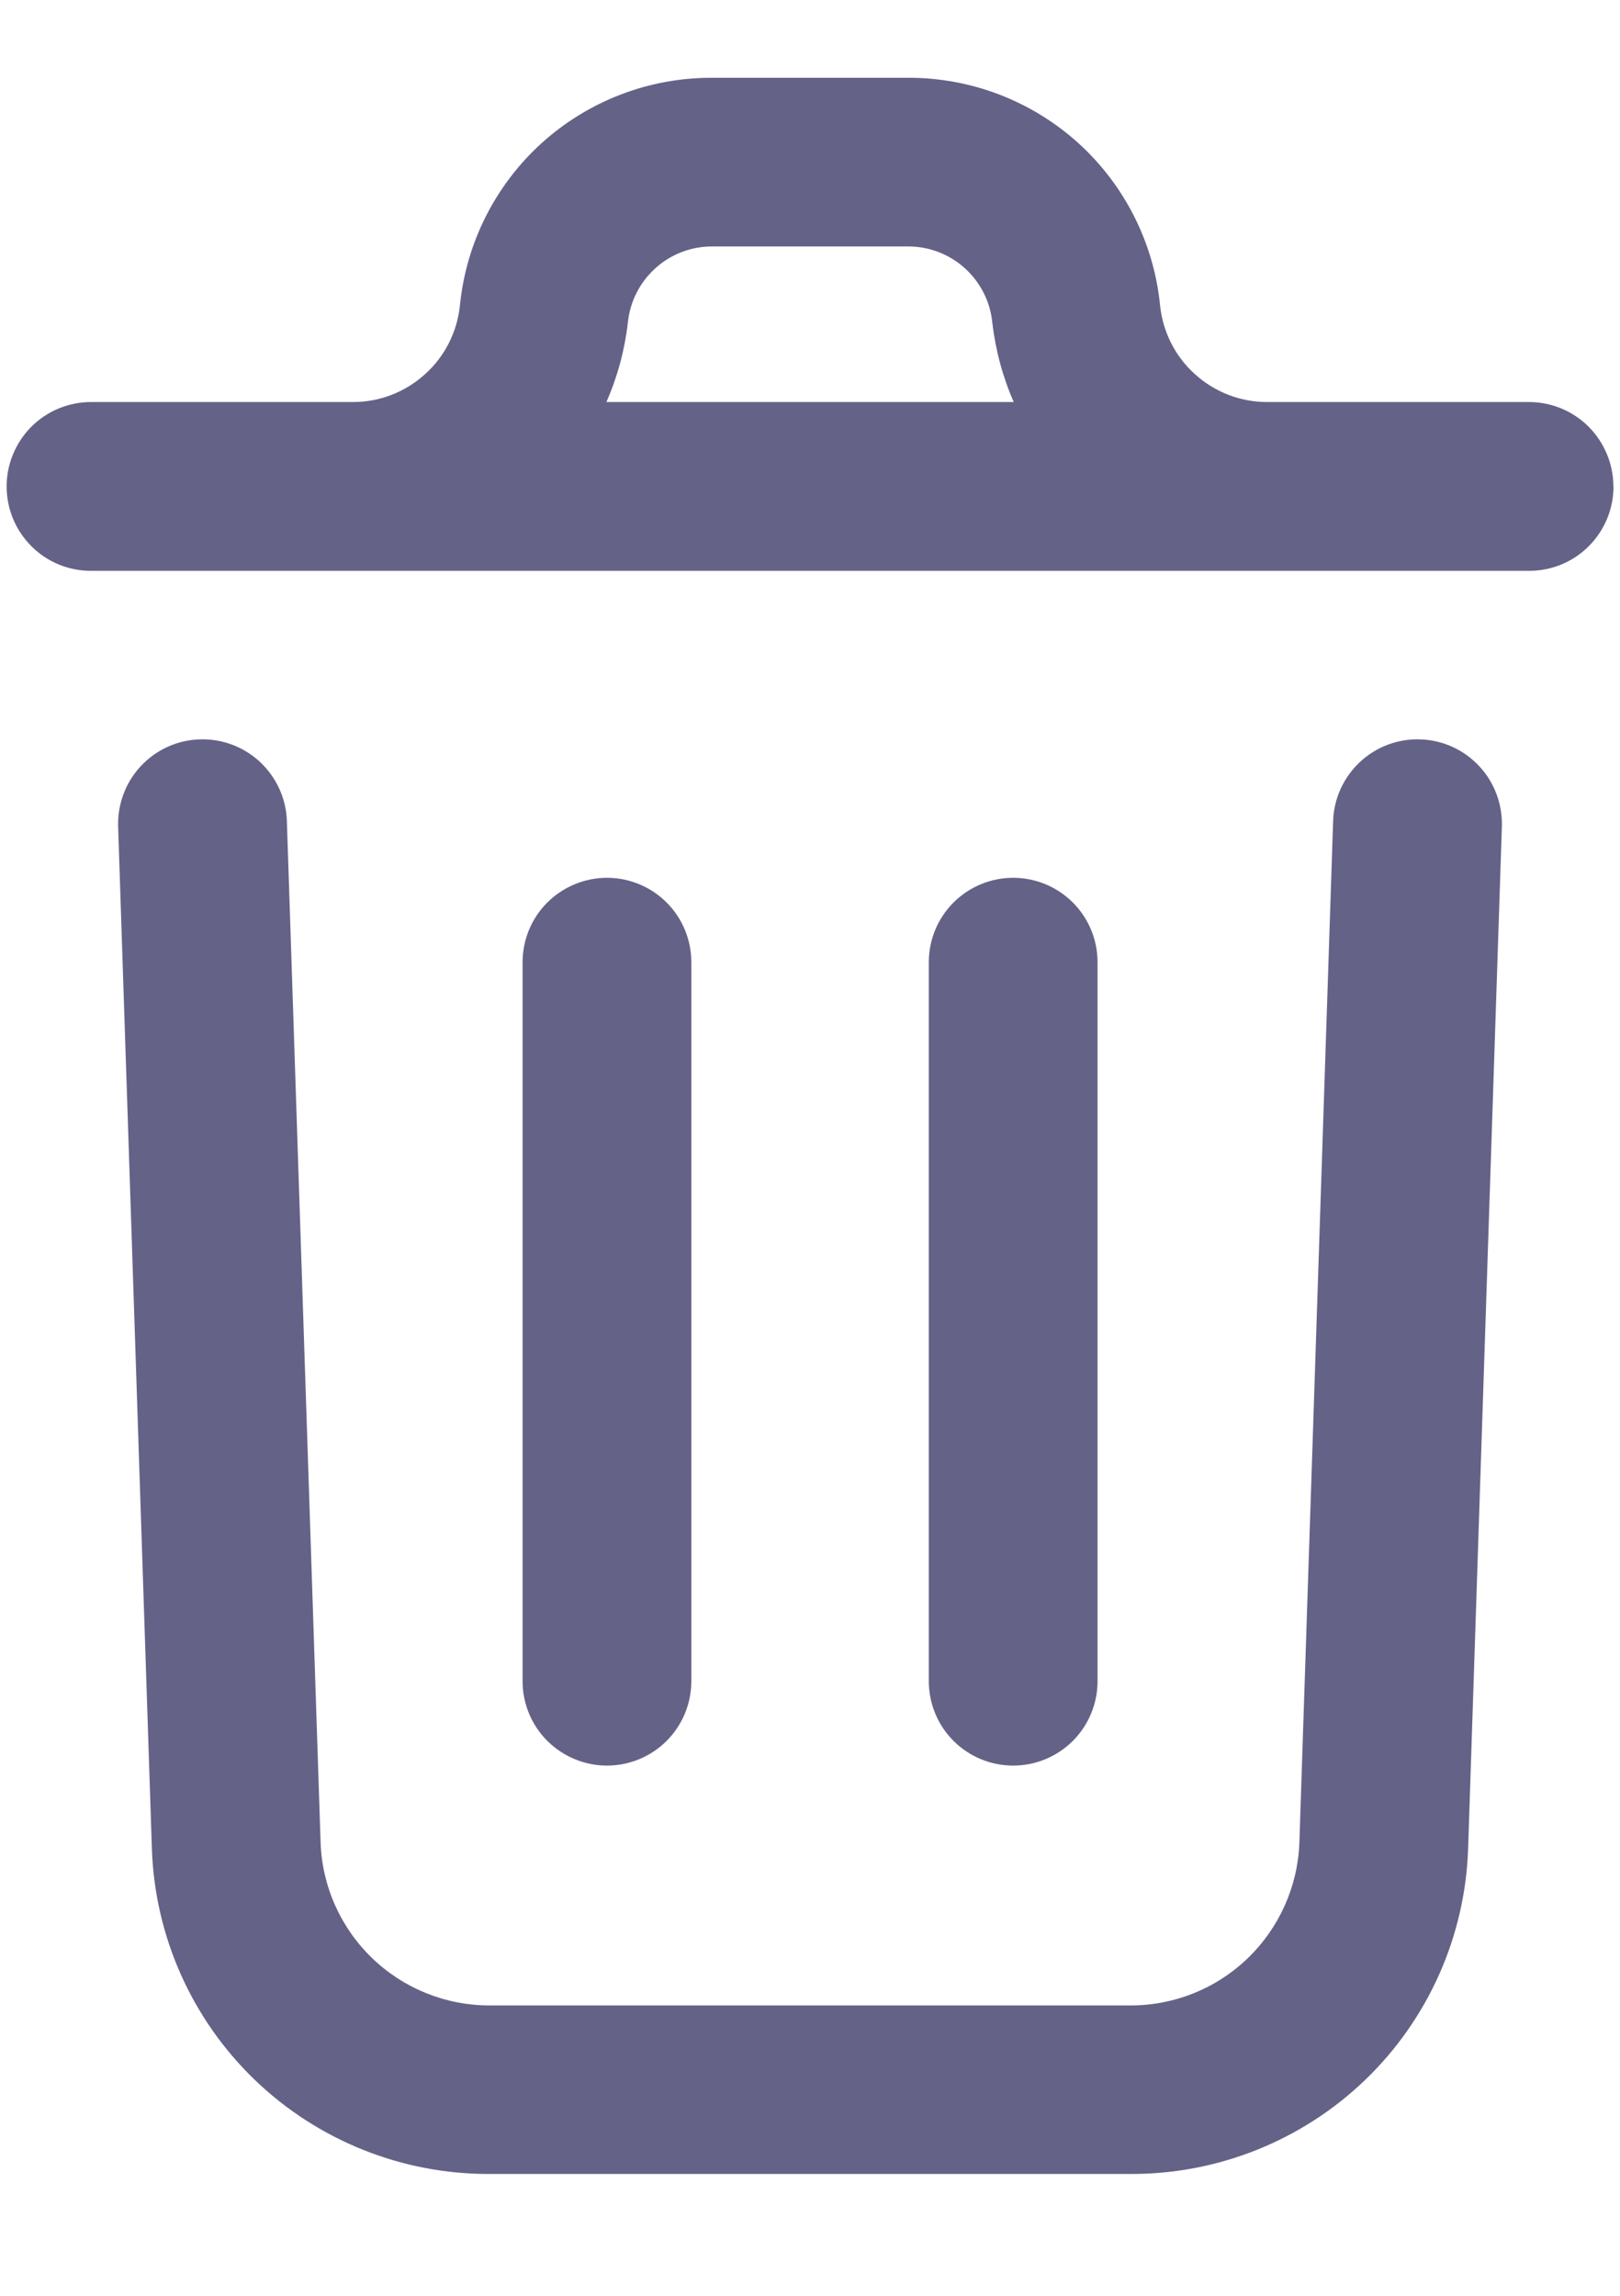 <svg width="12" height="17" viewBox="0 0 12 17" fill="none" xmlns="http://www.w3.org/2000/svg">
<path d="M11.125 6.121L10.875 13.687C10.854 14.335 10.581 14.95 10.114 15.4C9.647 15.85 9.023 16.1 8.375 16.098H3.625C2.977 16.1 2.354 15.85 1.887 15.401C1.42 14.951 1.147 14.338 1.125 13.69L0.875 6.121C0.87 5.955 0.93 5.794 1.043 5.673C1.157 5.551 1.314 5.48 1.479 5.475C1.645 5.469 1.806 5.53 1.927 5.643C2.048 5.757 2.12 5.914 2.125 6.079L2.375 13.648C2.387 13.971 2.525 14.277 2.758 14.501C2.991 14.725 3.302 14.85 3.625 14.85H8.375C8.699 14.85 9.01 14.725 9.243 14.5C9.476 14.275 9.613 13.969 9.625 13.646L9.875 6.079C9.88 5.914 9.952 5.757 10.073 5.643C10.194 5.53 10.355 5.469 10.521 5.475C10.686 5.48 10.843 5.551 10.957 5.673C11.07 5.794 11.13 5.955 11.125 6.121ZM11.952 3.602C11.952 3.768 11.886 3.927 11.769 4.044C11.652 4.162 11.493 4.227 11.327 4.227H0.674C0.508 4.227 0.349 4.162 0.232 4.044C0.115 3.927 0.049 3.768 0.049 3.602C0.049 3.437 0.115 3.278 0.232 3.16C0.349 3.043 0.508 2.977 0.674 2.977H2.611C2.809 2.978 3 2.905 3.147 2.772C3.295 2.64 3.387 2.457 3.407 2.26C3.453 1.798 3.67 1.369 4.014 1.058C4.359 0.747 4.807 0.575 5.272 0.576H6.728C7.193 0.575 7.641 0.747 7.986 1.058C8.33 1.369 8.547 1.798 8.593 2.26C8.613 2.457 8.705 2.64 8.853 2.772C9 2.905 9.191 2.978 9.389 2.977H11.326C11.492 2.977 11.651 3.043 11.768 3.16C11.885 3.278 11.951 3.437 11.951 3.602H11.952ZM4.492 2.977H7.509C7.427 2.79 7.374 2.591 7.35 2.387C7.335 2.233 7.262 2.091 7.148 1.987C7.033 1.883 6.884 1.825 6.729 1.825H5.273C5.118 1.825 4.968 1.883 4.854 1.987C4.739 2.091 4.667 2.233 4.651 2.387C4.628 2.591 4.574 2.79 4.492 2.977ZM5.121 12.447V7.125C5.121 6.959 5.055 6.8 4.938 6.683C4.821 6.566 4.662 6.5 4.496 6.5C4.331 6.5 4.172 6.566 4.054 6.683C3.937 6.8 3.871 6.959 3.871 7.125V12.449C3.871 12.615 3.937 12.774 4.054 12.891C4.172 13.008 4.331 13.074 4.496 13.074C4.662 13.074 4.821 13.008 4.938 12.891C5.055 12.774 5.121 12.615 5.121 12.449V12.447ZM8.13 12.447V7.125C8.13 6.959 8.064 6.8 7.947 6.683C7.83 6.566 7.671 6.5 7.505 6.5C7.339 6.5 7.18 6.566 7.063 6.683C6.946 6.8 6.88 6.959 6.88 7.125V12.449C6.88 12.615 6.946 12.774 7.063 12.891C7.18 13.008 7.339 13.074 7.505 13.074C7.671 13.074 7.83 13.008 7.947 12.891C8.064 12.774 8.13 12.615 8.13 12.449V12.447Z" fill="#656288"/>
</svg>
